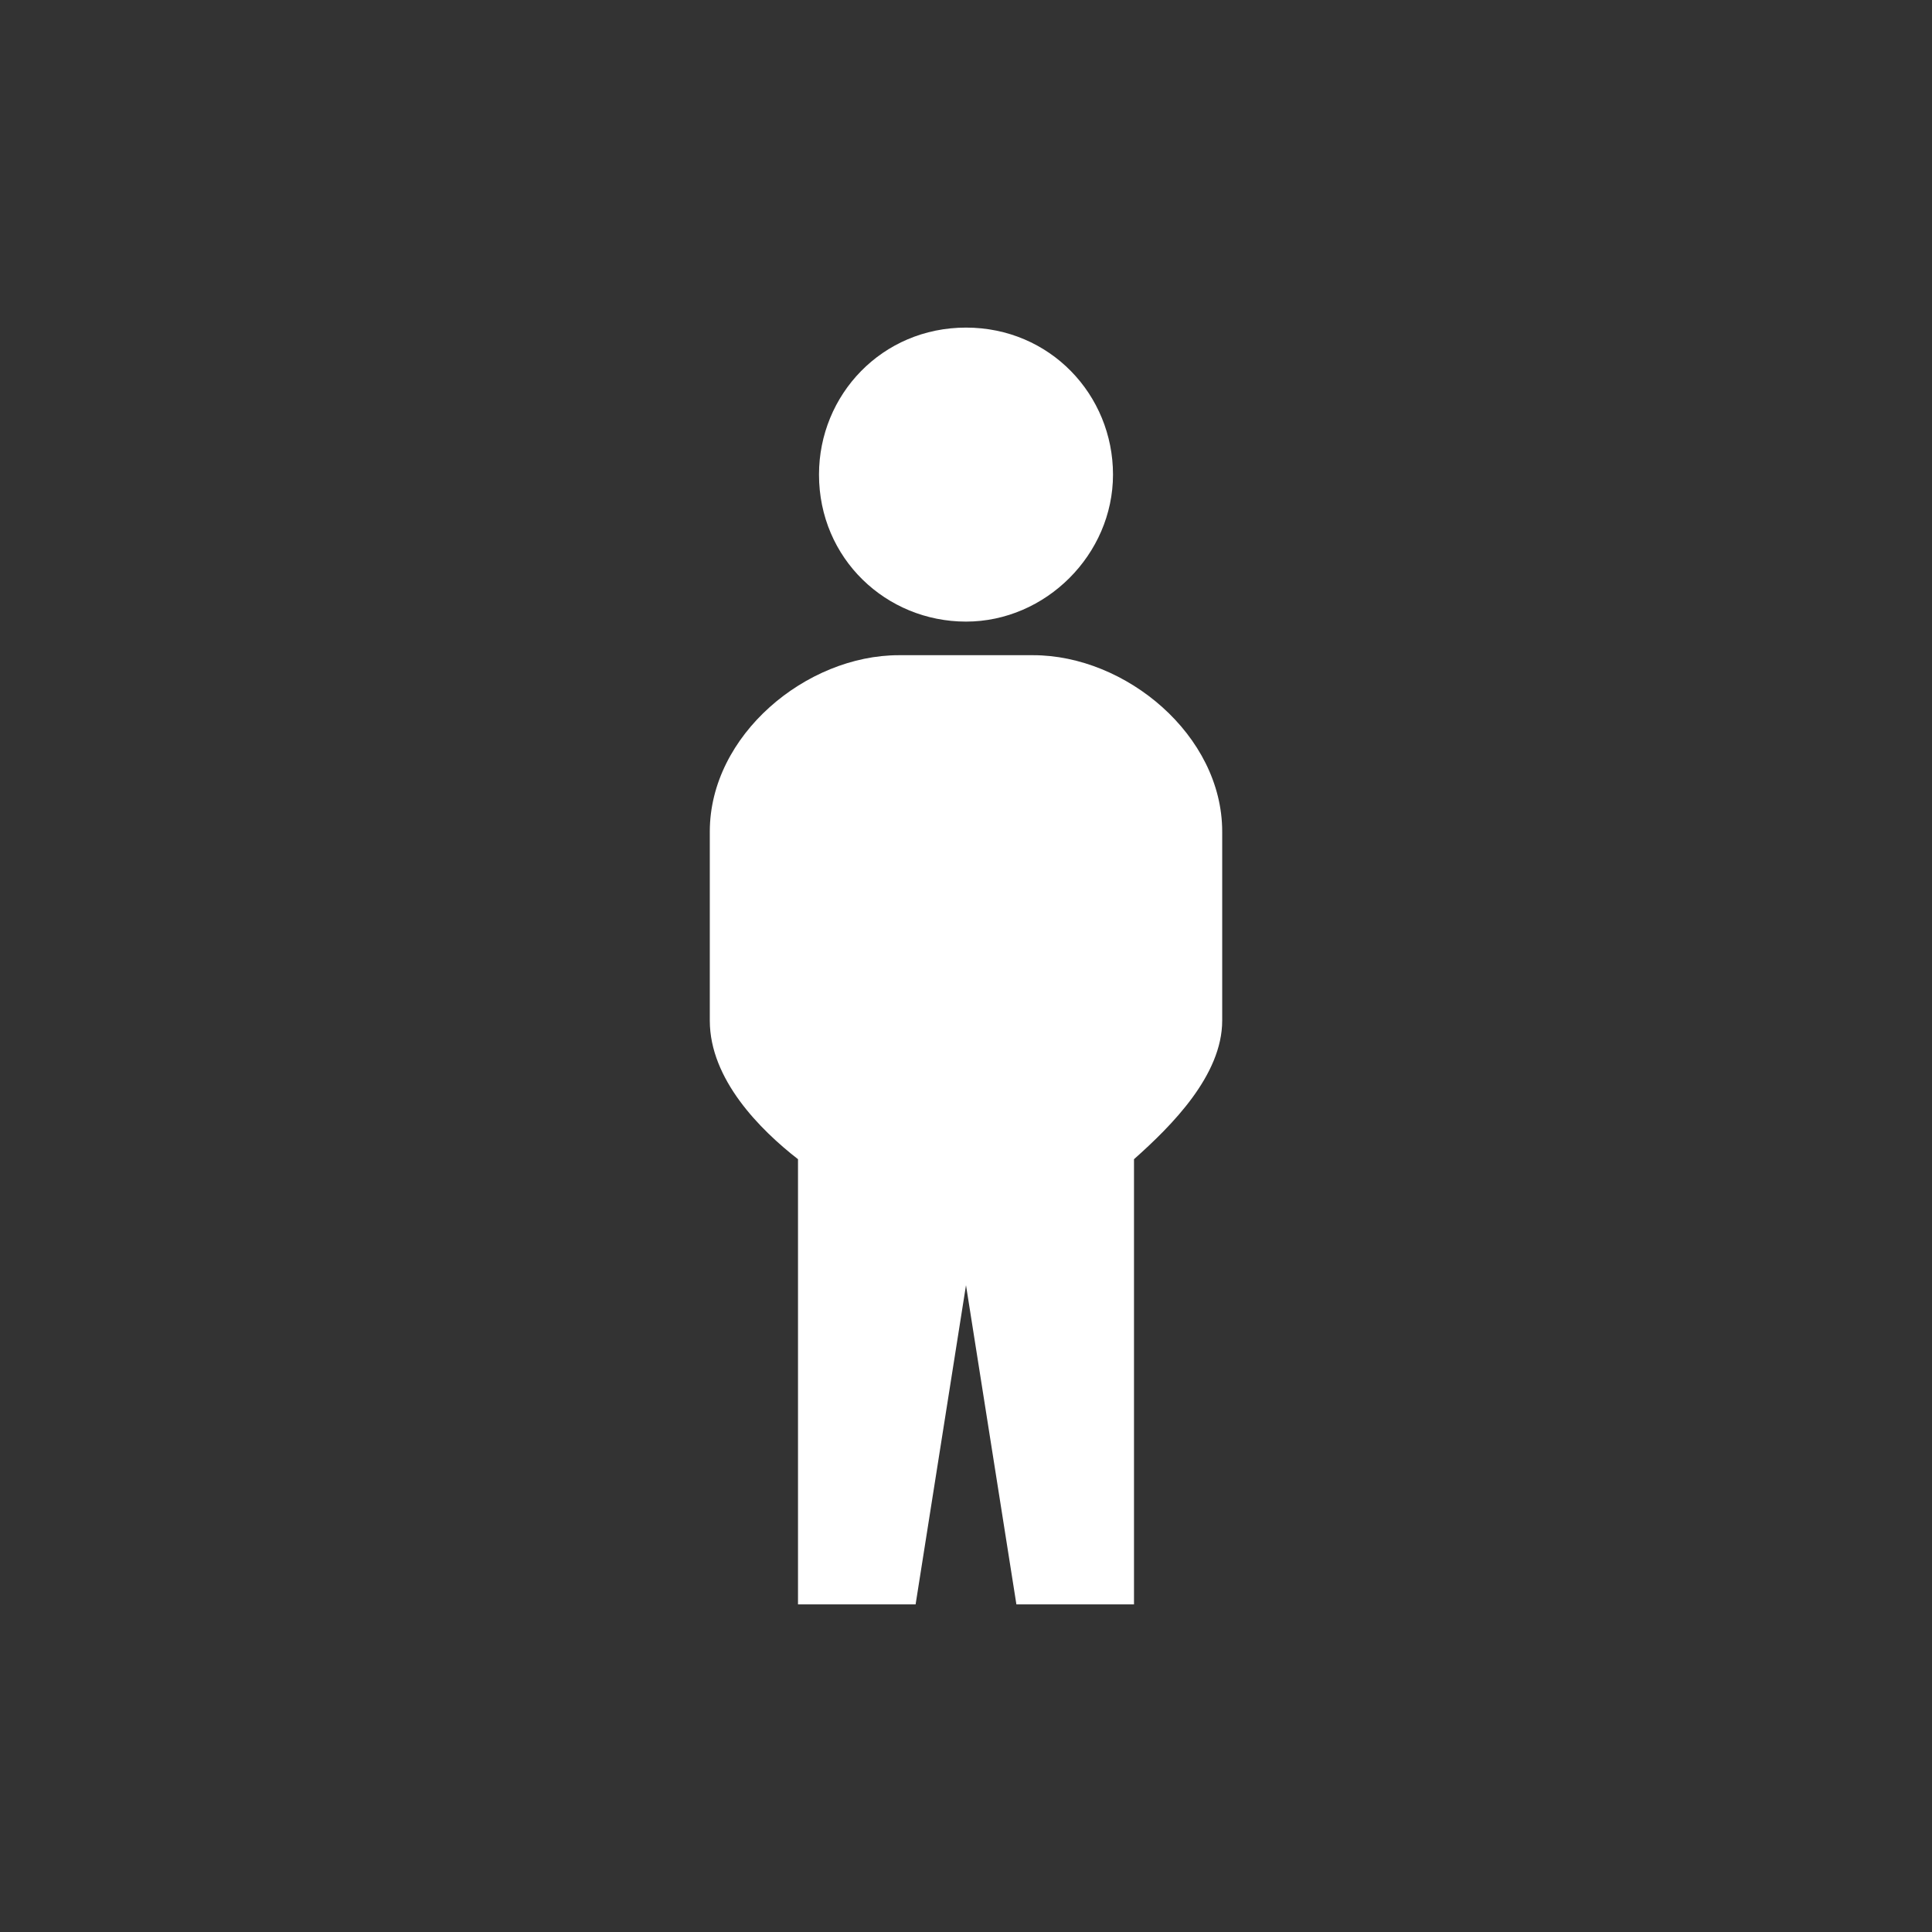 <?xml version="1.0" encoding="utf-8"?>
<!-- Generator: Adobe Illustrator 19.2.1, SVG Export Plug-In . SVG Version: 6.00 Build 0)  -->
<svg version="1.1" id="Ebene_1" xmlns="http://www.w3.org/2000/svg" xmlns:xlink="http://www.w3.org/1999/xlink" x="0px" y="0px"
	 viewBox="0 0 46 46" style="enable-background:new 0 0 46 46;" xml:space="preserve">
<rect x="0" y="0" width="46" height="46" fill="#333333" stroke="none"/>
<style type="text/css">
	.st0{fill:#FFFFFF;}
</style>
<path class="st0" d="M26.5,11.3c0,1.9-1.6,3.5-3.5,3.5s-3.5-1.5-3.5-3.5c0-1.9,1.5-3.5,3.5-3.5S26.5,9.4,26.5,11.3z"/>
<path class="st0" d="M24.6,15.6h-3.2c-2.2,0-4.5,1.9-4.5,4.2v4.5c0,1.4,1.2,2.6,2.1,3.3v10.6h2.8l1.2-7.6l1.2,7.6H27V27.6
	c0.9-0.8,2.1-2,2.1-3.3v-4.5C29.1,17.5,26.8,15.6,24.6,15.6z"/>
</svg>
